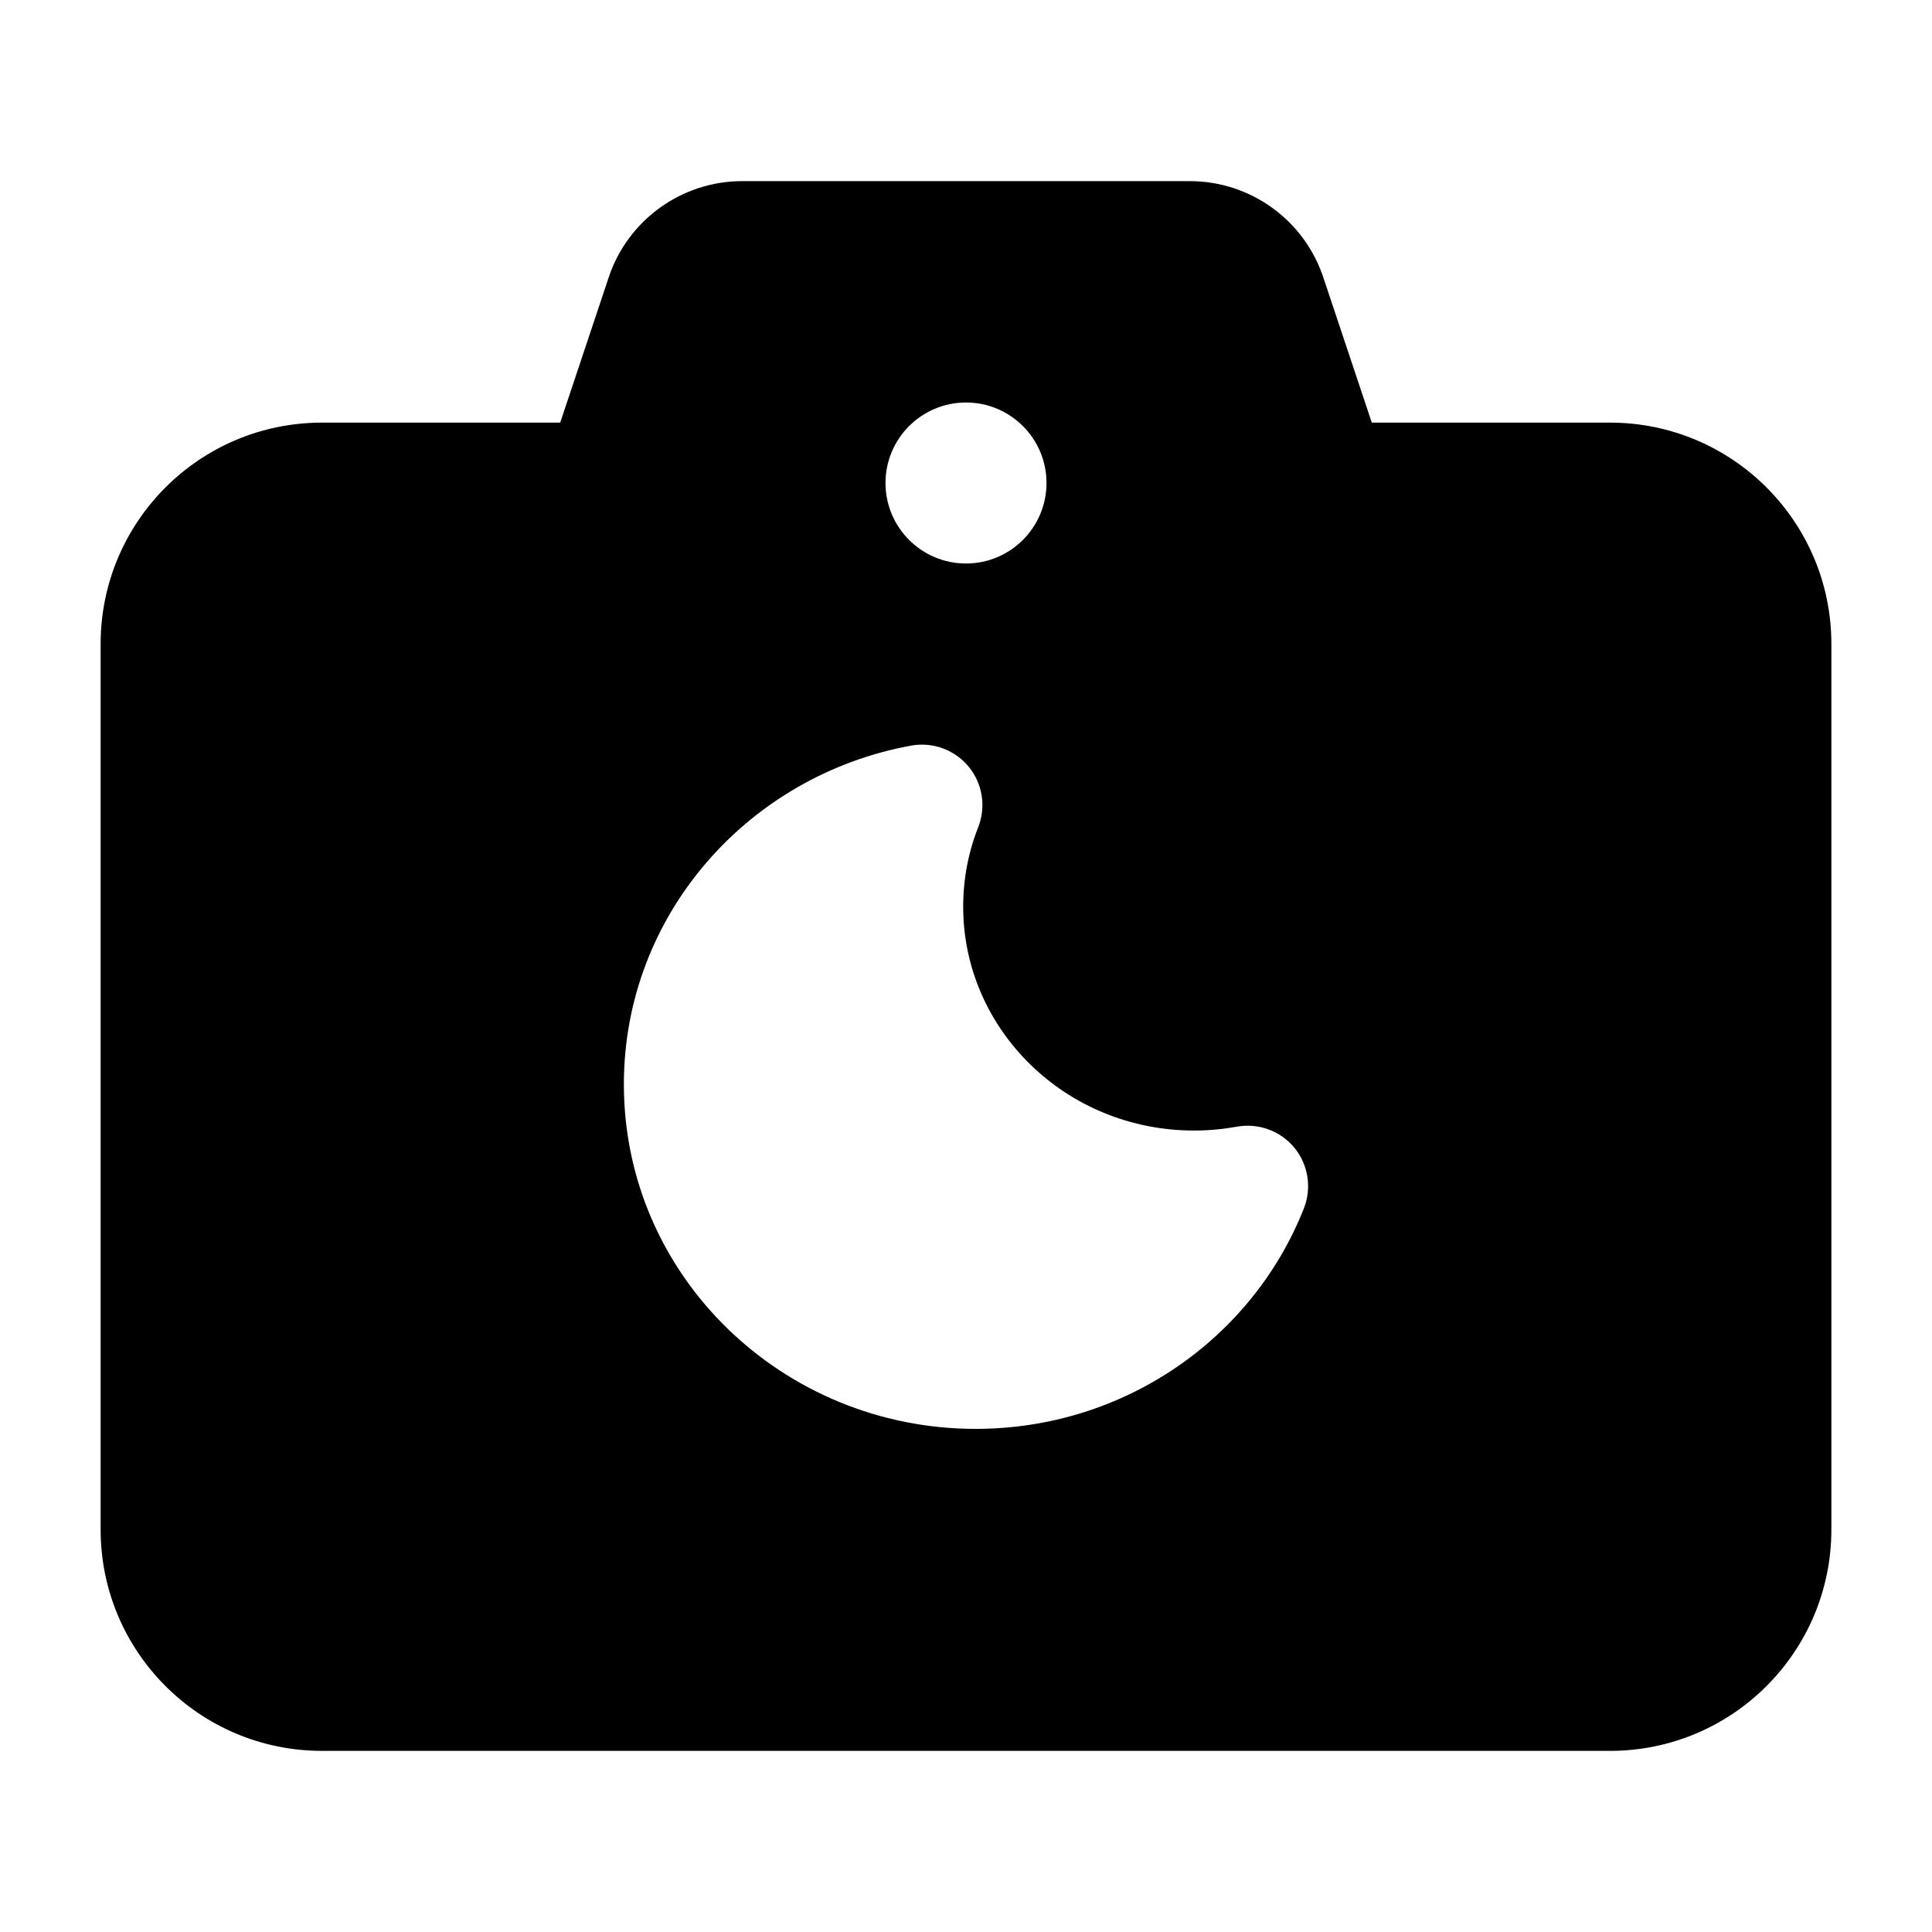<svg width="24" height="24" viewBox="0 0 24 24" xmlns="http://www.w3.org/2000/svg">
    <path fill-rule="evenodd" clip-rule="evenodd" d="M7.561 3.447C7.799 2.732 8.468 2.25 9.221 2.25H14.779C15.533 2.25 16.201 2.732 16.439 3.447L17.041 5.25H20C21.519 5.25 22.75 6.481 22.75 8V19C22.75 20.519 21.519 21.75 20 21.75H4C2.481 21.75 1.25 20.519 1.25 19V8C1.25 6.481 2.481 5.25 4 5.25H6.959L7.561 3.447ZM11 6C11 5.448 11.448 5 12 5H12C12.552 5 13 5.448 13 6C13 6.552 12.552 7 12 7H12C11.448 7 11 6.552 11 6ZM12.152 10.275C12.251 10.021 12.206 9.734 12.033 9.524C11.86 9.314 11.588 9.214 11.32 9.262C9.302 9.628 7.75 11.36 7.75 13.47C7.75 15.852 9.724 17.75 12.12 17.75C13.971 17.75 15.564 16.62 16.198 15.009C16.297 14.756 16.252 14.469 16.08 14.258C15.907 14.048 15.634 13.948 15.366 13.996C15.194 14.027 15.017 14.044 14.834 14.044C13.232 14.044 11.965 12.782 11.965 11.264C11.965 10.914 12.031 10.581 12.152 10.275Z"/>
</svg>
